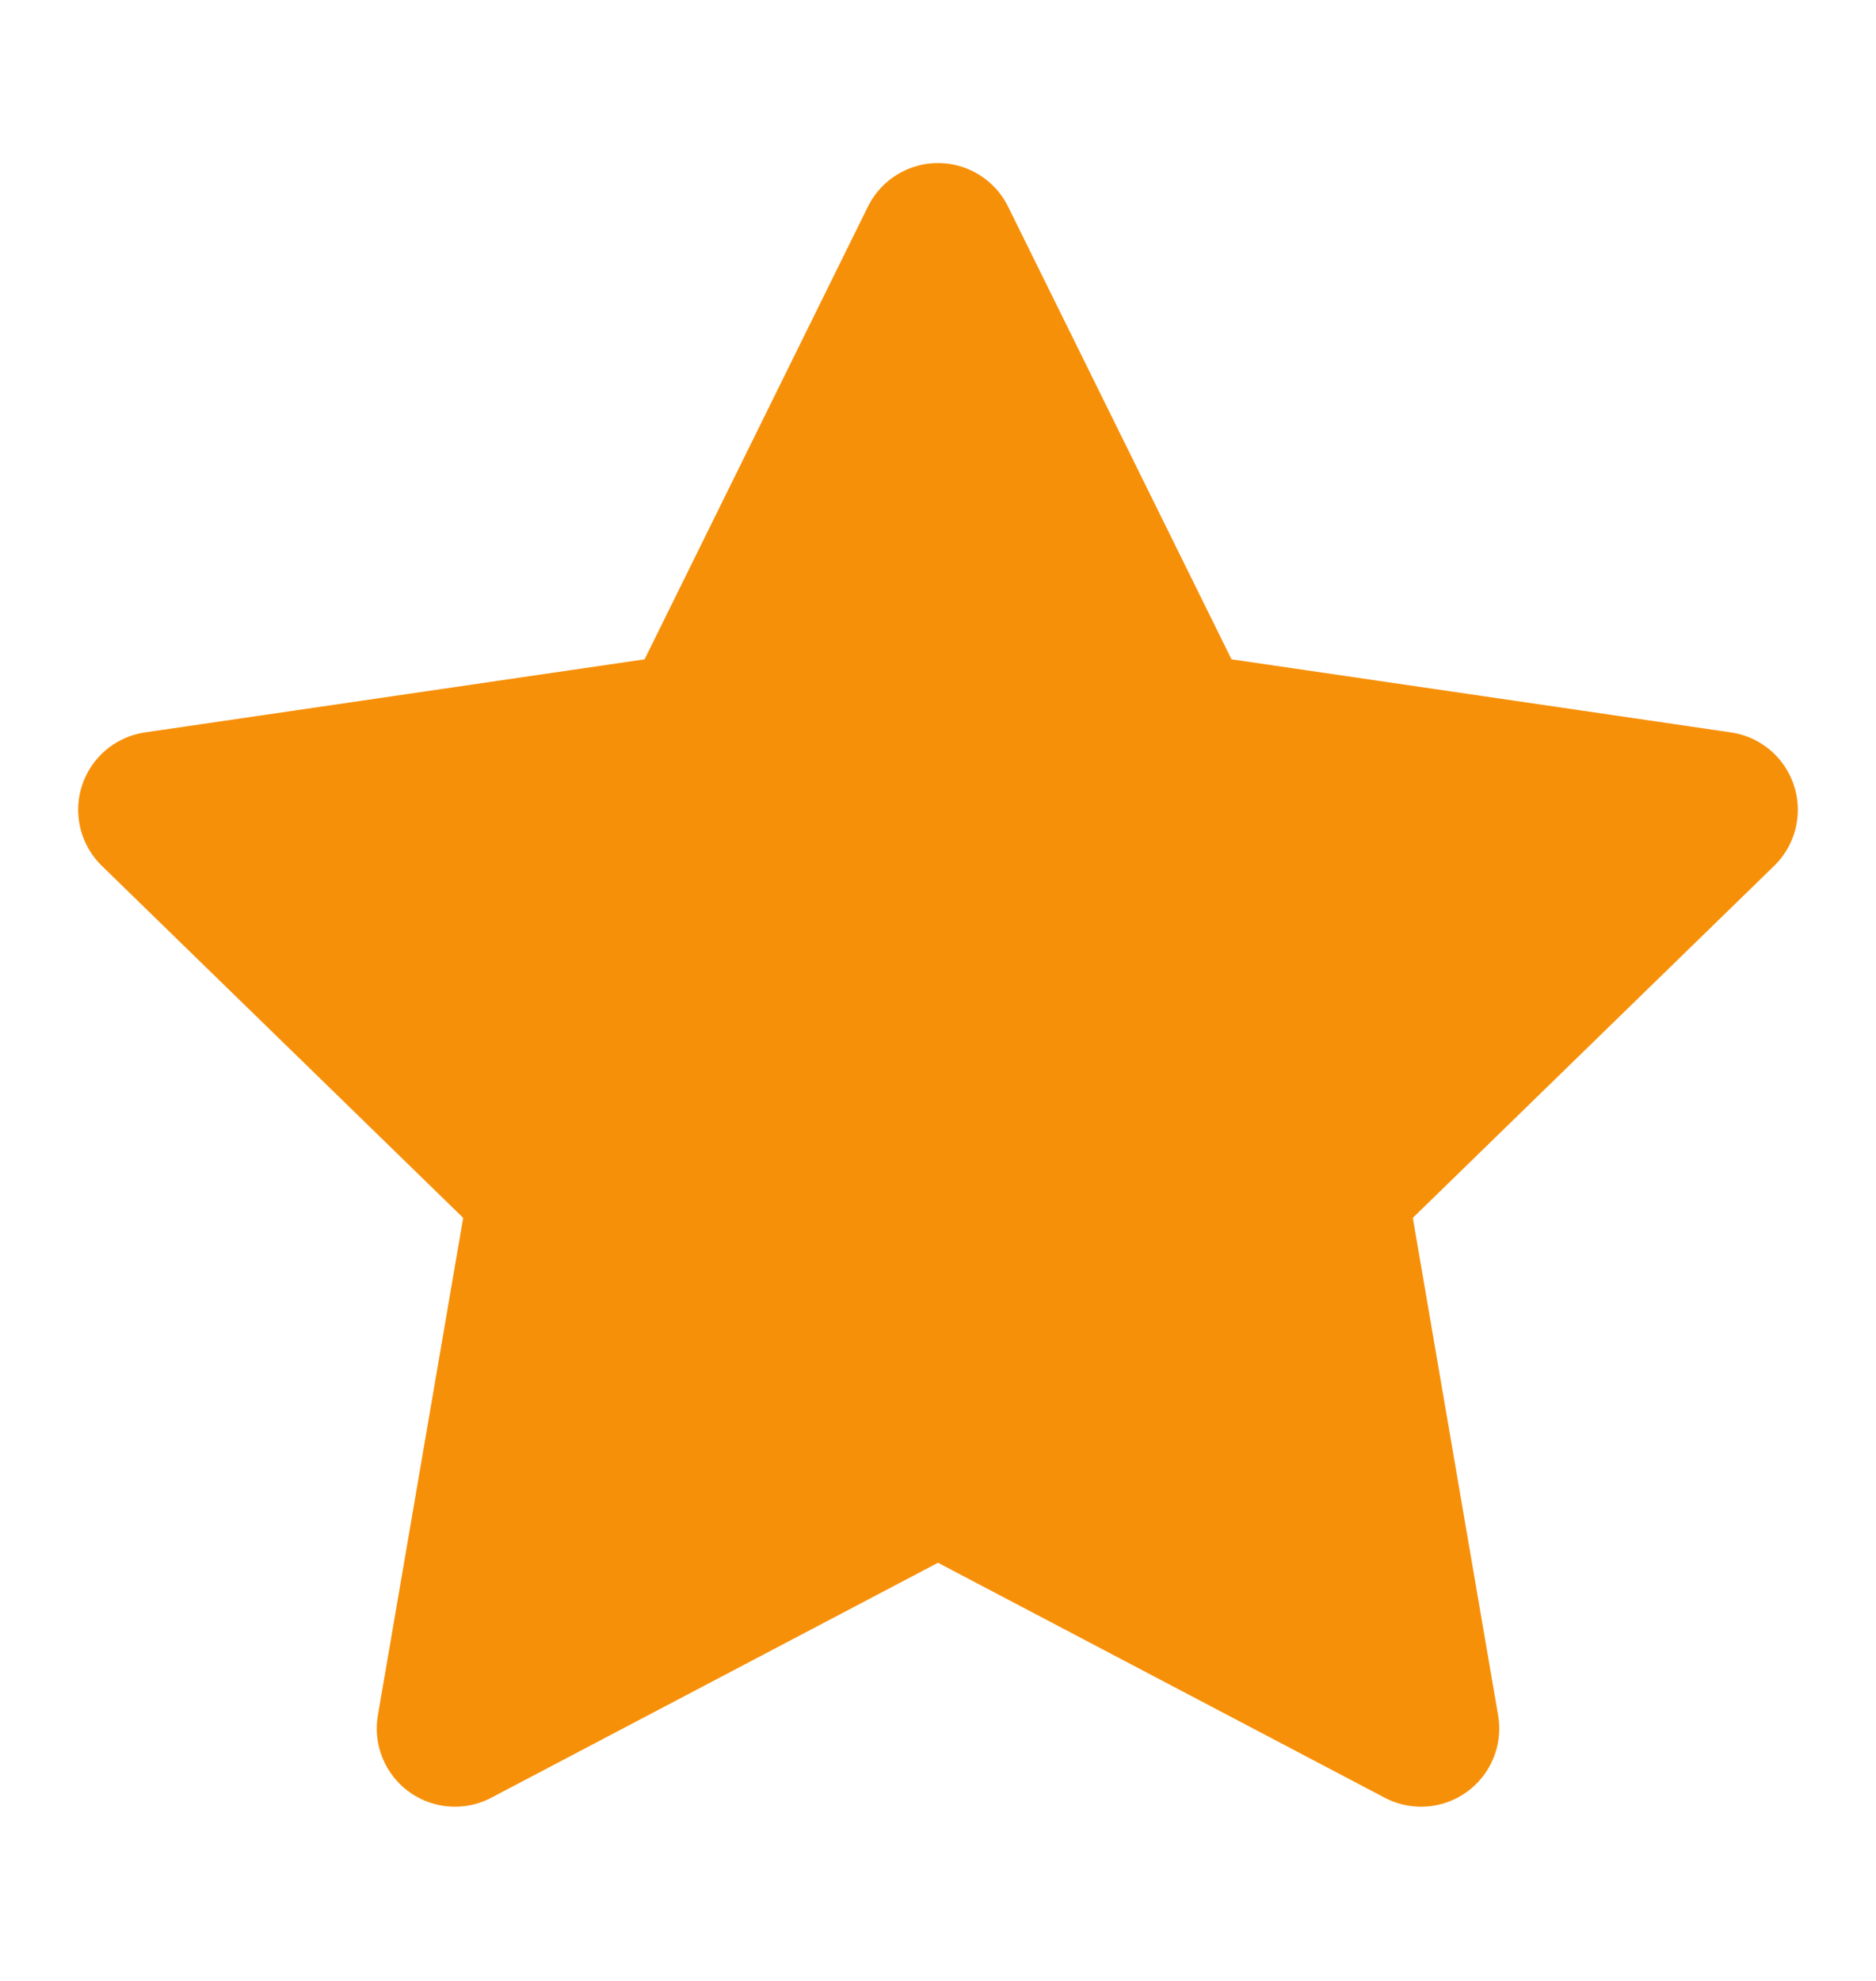 <svg width="18" height="19" viewBox="0 0 18 19" fill="none" xmlns="http://www.w3.org/2000/svg">
    <path d="M9 2.314L11.318 7.009L16.5 7.767L12.75 11.419L13.635 16.579L9 14.142L4.365 16.579L5.25 11.419L1.5 7.767L6.683 7.009L9 2.314Z"
          fill="#F79009" stroke="#F79009" stroke-width="1.5" stroke-linecap="round" stroke-linejoin="round"/>
</svg>
